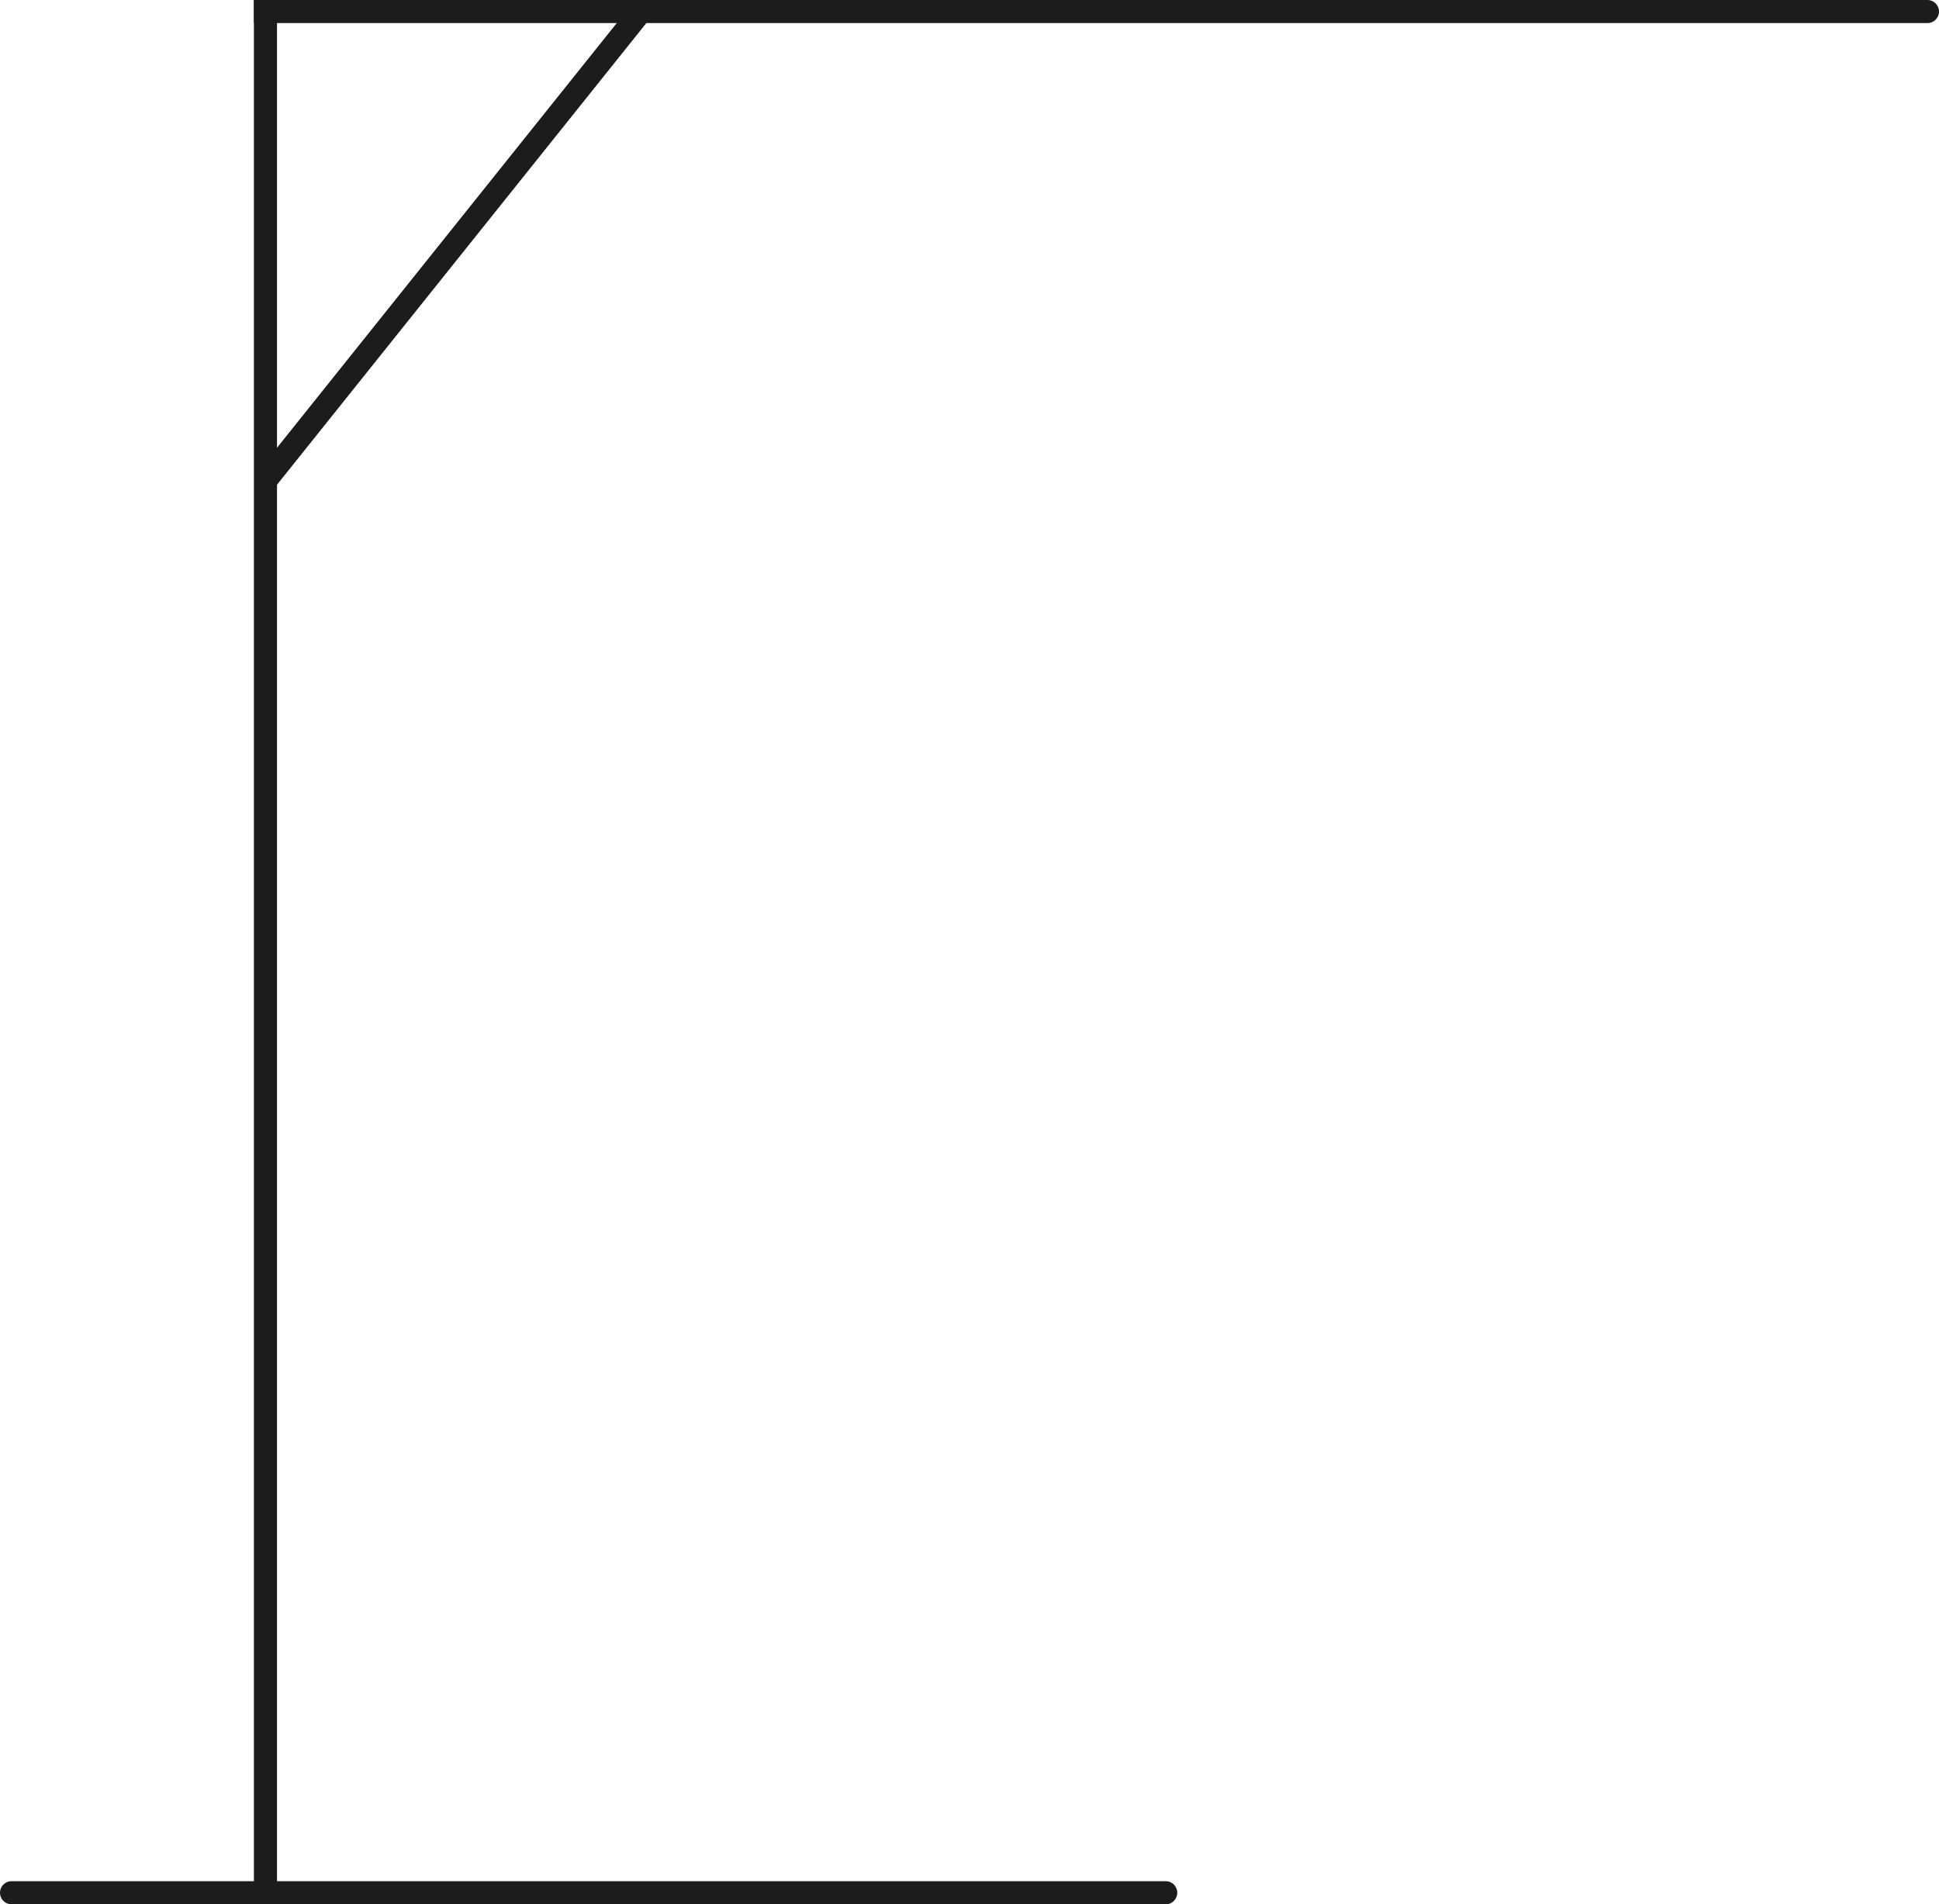 <svg width="168" height="165" viewBox="0 0 168 165" fill="none" xmlns="http://www.w3.org/2000/svg">
<line x1="1" y1="164" x2="101" y2="164" stroke="#1C1C1C" stroke-width="2" stroke-linecap="round"/>
<line x1="23" y1="164" x2="23" y2="4.37114e-08" stroke="#1C1C1C" stroke-width="2"/>
<path d="M23 0H22V2H23V0ZM167 2C167.552 2 168 1.552 168 1C168 0.448 167.552 0 167 0V2ZM23 2H167V0H23V2Z" fill="#1C1C1C"/>
<line x1="23.219" y1="41.375" x2="55.219" y2="1.375" stroke="#1C1C1C" stroke-width="2"/>
</svg>
